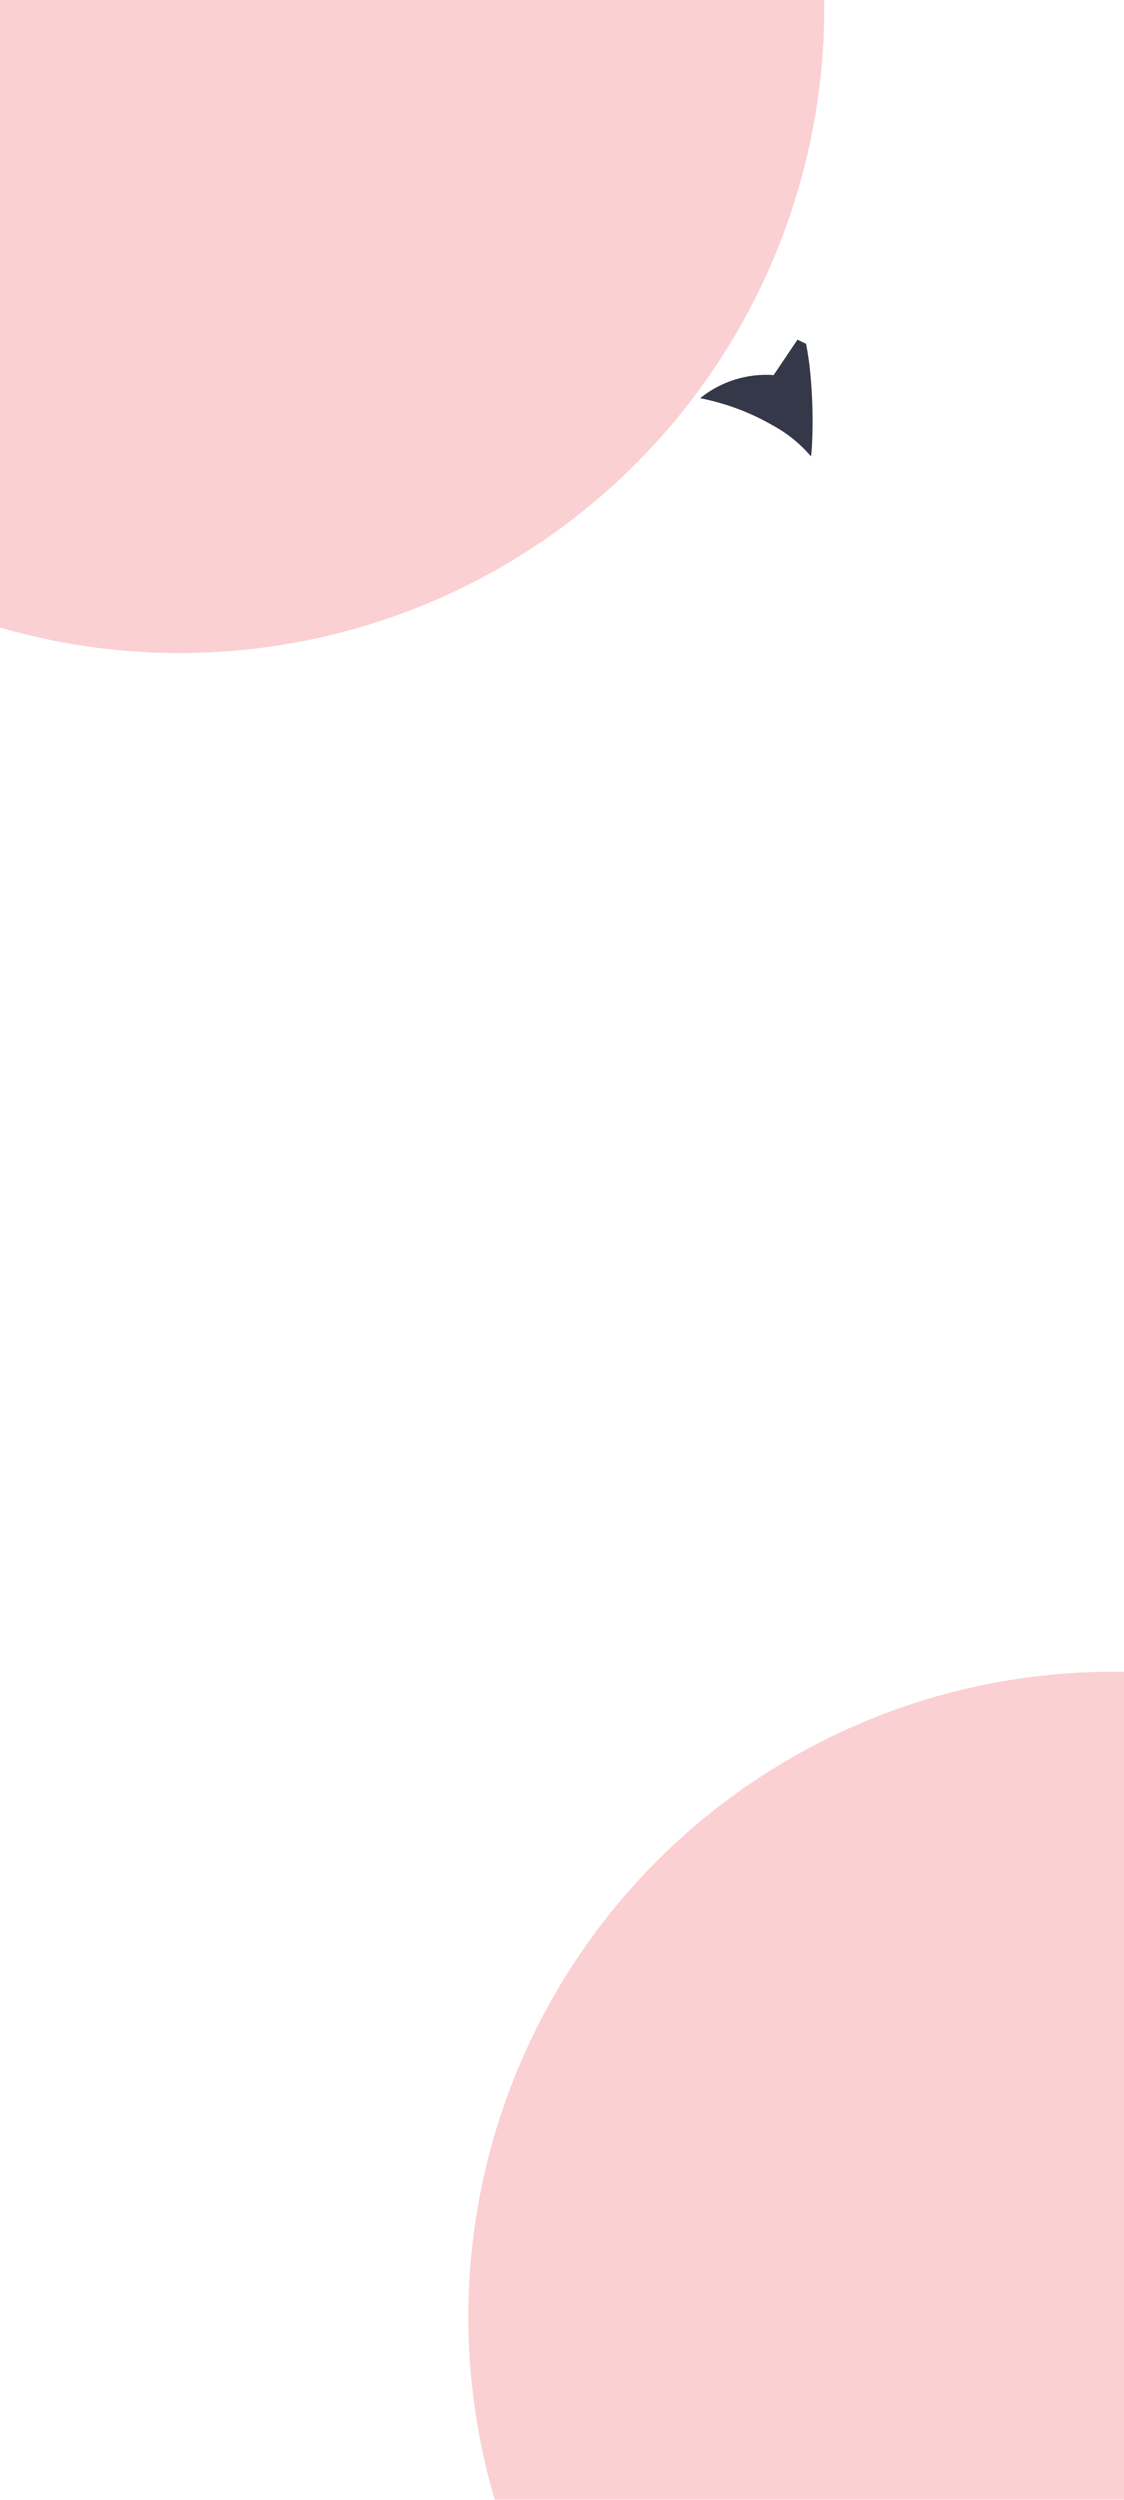 <svg width="360" height="800" viewBox="0 0 360 800" fill="none" xmlns="http://www.w3.org/2000/svg">
<g opacity="0.5" filter="url(#filter0_f_141_17721)">
<circle cx="57.5" cy="2.5" r="206.5" fill="#F04451" fill-opacity="0.5"/>
</g>
<g opacity="0.5" filter="url(#filter1_f_141_17721)">
<circle cx="356.5" cy="741.5" r="206.5" fill="#F04451" fill-opacity="0.5"/>
</g>
<path d="M260.032 143.299C260.391 136.698 260.334 130.082 259.862 123.492C259.766 122.083 259.648 120.671 259.511 119.275C259.226 116.173 258.779 113.088 258.172 110.035C257.245 109.586 255.423 108.702 255.423 108.702L250.016 116.731L247.795 120.029L247.801 120.041C239.322 119.424 230.907 122.065 224.238 127.435C224.323 127.449 224.414 127.467 224.5 127.482C232.685 129.121 240.544 132.094 247.77 136.284C252.319 138.787 256.378 142.103 259.751 146.072C259.85 145.312 259.929 144.515 259.997 143.699C260.008 143.565 260.022 143.435 260.032 143.299Z" fill="#343849"/>
<defs>
<filter id="filter0_f_141_17721" x="-649" y="-704" width="1413" height="1413" filterUnits="userSpaceOnUse" color-interpolation-filters="sRGB">
<feFlood flood-opacity="0" result="BackgroundImageFix"/>
<feBlend mode="normal" in="SourceGraphic" in2="BackgroundImageFix" result="shape"/>
<feGaussianBlur stdDeviation="250" result="effect1_foregroundBlur_141_17721"/>
</filter>
<filter id="filter1_f_141_17721" x="-350" y="35" width="1413" height="1413" filterUnits="userSpaceOnUse" color-interpolation-filters="sRGB">
<feFlood flood-opacity="0" result="BackgroundImageFix"/>
<feBlend mode="normal" in="SourceGraphic" in2="BackgroundImageFix" result="shape"/>
<feGaussianBlur stdDeviation="250" result="effect1_foregroundBlur_141_17721"/>
</filter>
</defs>
</svg>
